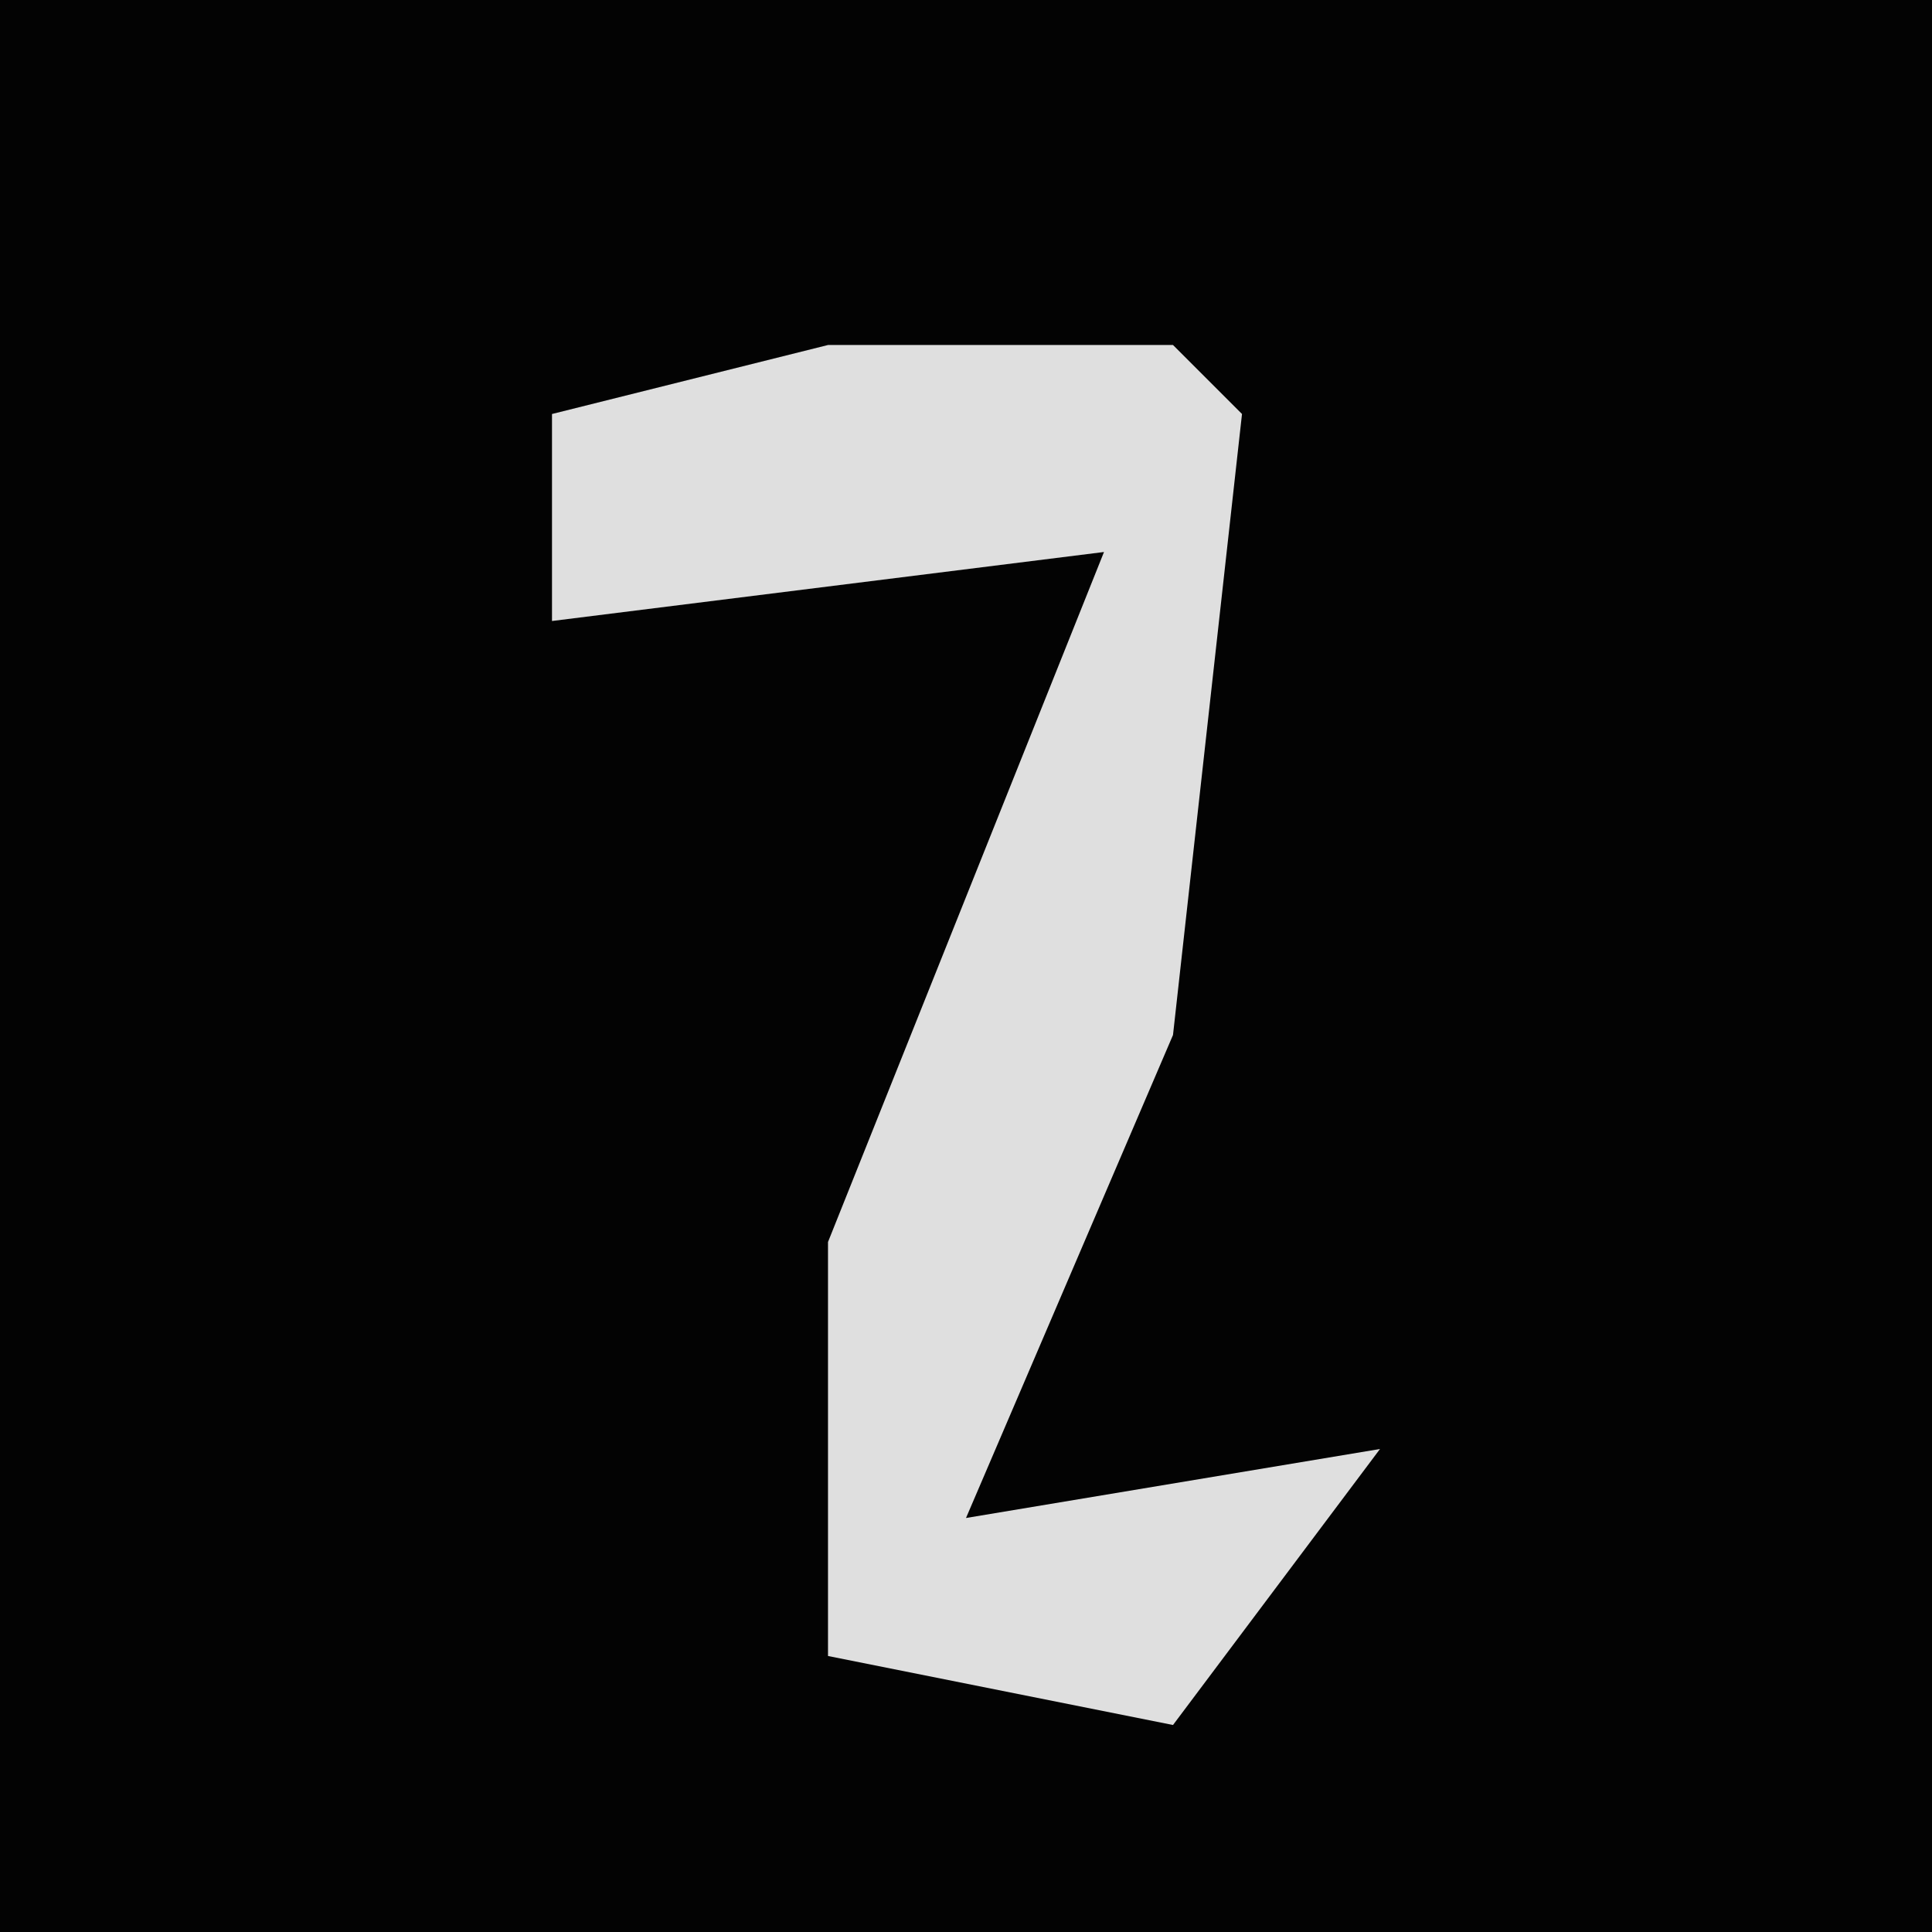 <?xml version="1.0" encoding="UTF-8"?>
<svg version="1.1" xmlns="http://www.w3.org/2000/svg" width="28" height="28">
<path d="M0,0 L28,0 L28,28 L0,28 Z " fill="#030303" transform="translate(0,0)"/>
<path d="M0,0 L5,0 L6,1 L5,10 L2,17 L8,16 L5,20 L0,19 L0,13 L4,3 L-4,4 L-4,1 Z " fill="#DFDFDF" transform="translate(12,5)"/>
</svg>
